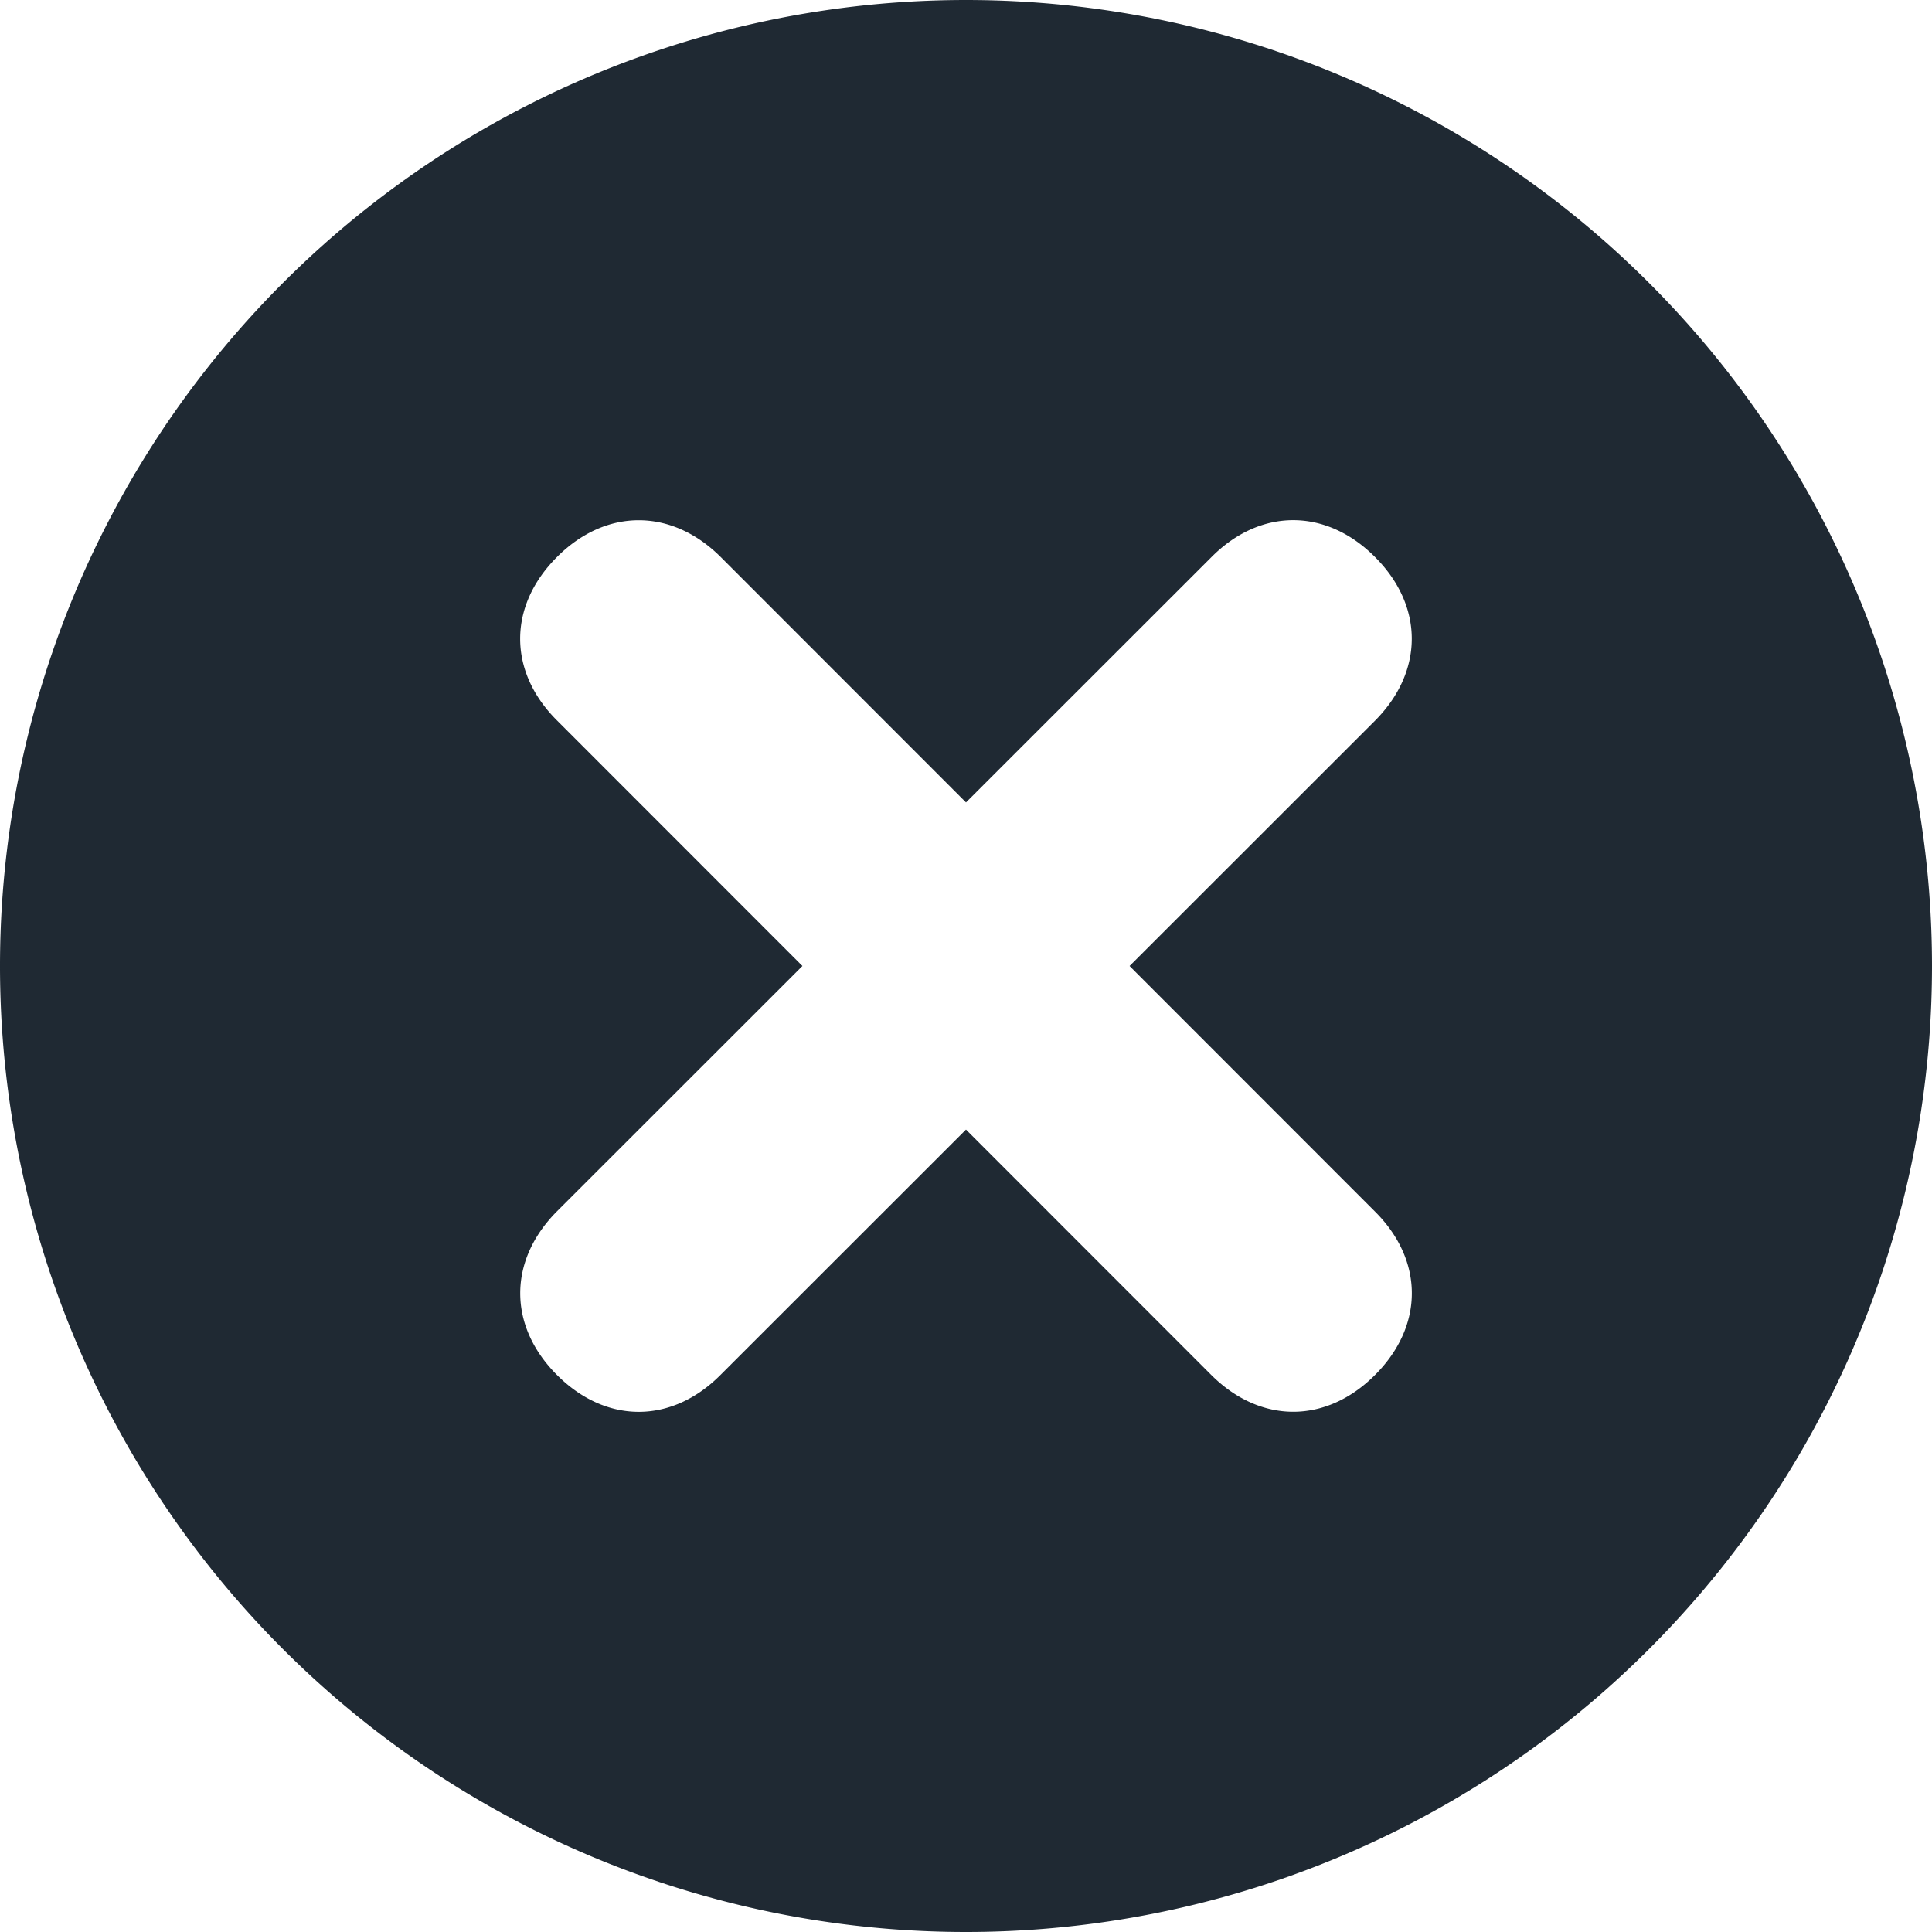 <svg width="15" height="15" viewBox="0 0 15 15" xmlns="http://www.w3.org/2000/svg"><path d="M7.5 0a7.5 7.5 0 110 15 7.5 7.5 0 010-15zM5.595 4.324c-.382-.38-.89-.38-1.27 0-.382.381-.382.89 0 1.27L6.23 7.5 4.324 9.405c-.38.382-.38.89 0 1.27.381.382.89.382 1.27 0L7.5 8.77l1.905 1.906c.382.38.89.38 1.27 0 .382-.381.382-.89 0-1.27L8.77 7.5l1.906-1.905c.38-.382.38-.89 0-1.27-.381-.382-.89-.382-1.27 0L7.5 6.23z" fill="#1F2933" fill-rule="evenodd"/></svg>